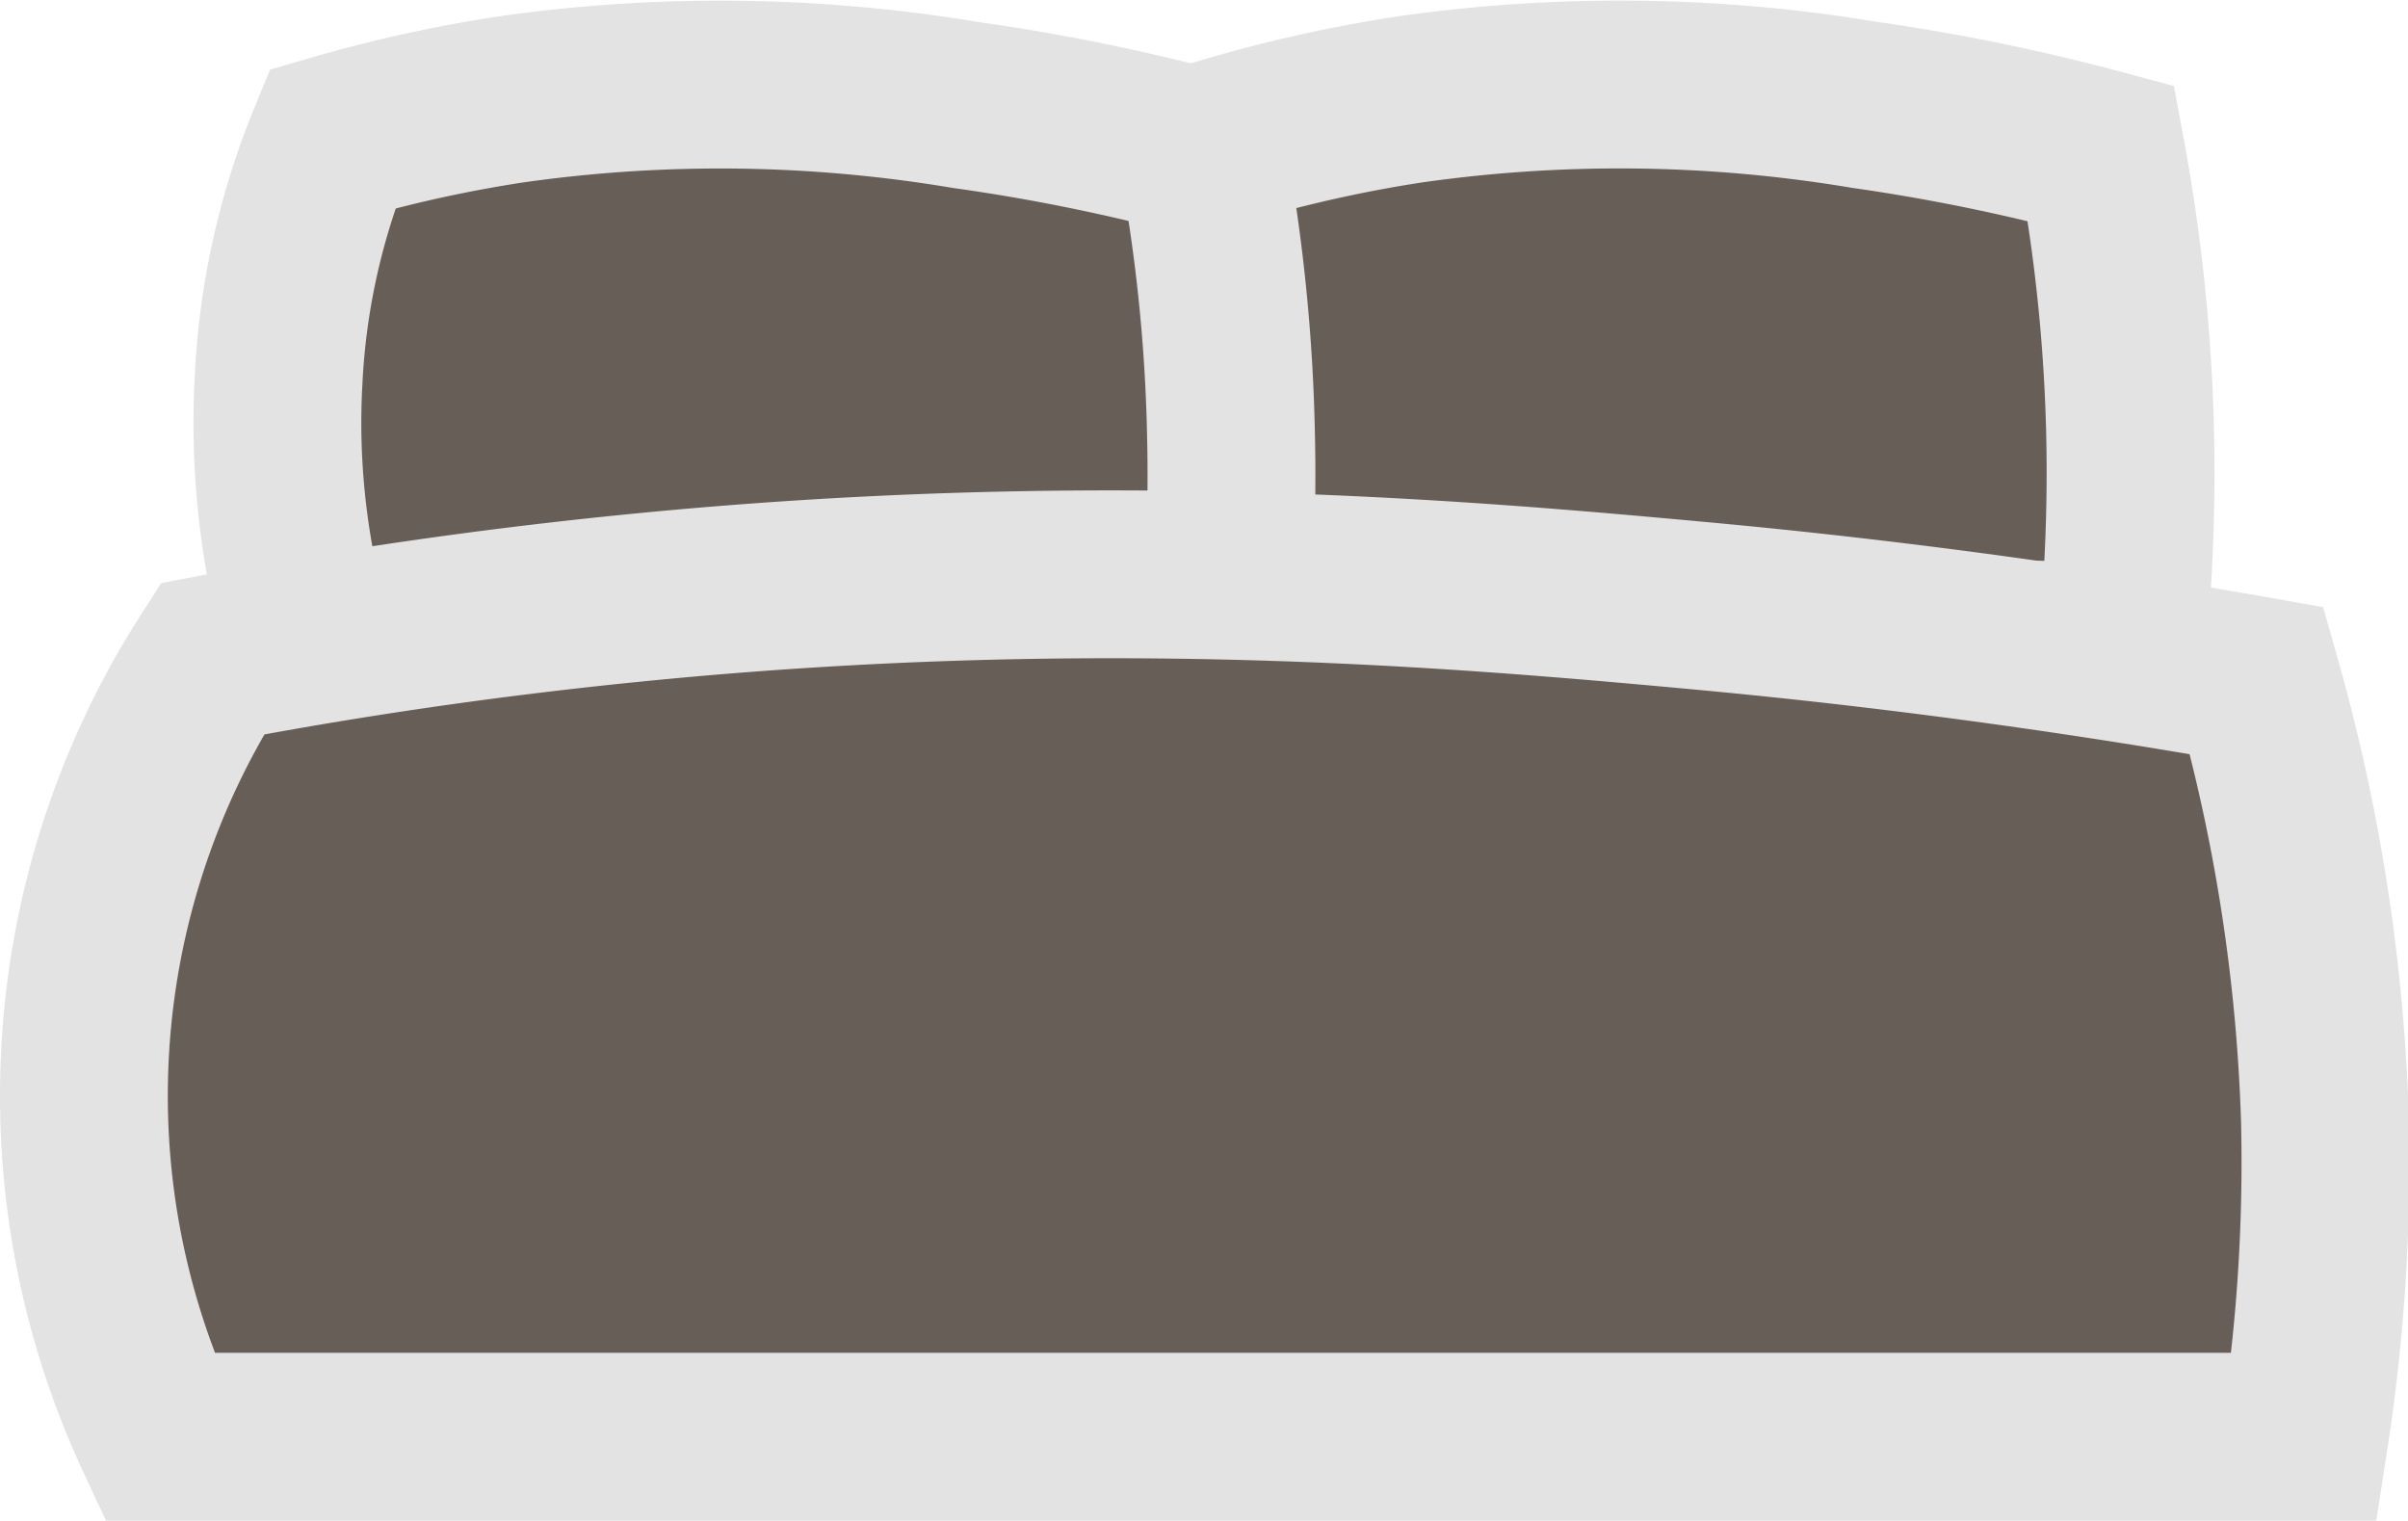 <svg xmlns="http://www.w3.org/2000/svg" viewBox="0 0 114.78 72.48"><defs><style>.cls-1{fill:#675f57;stroke:#e3e3e3;stroke-miterlimit:10;stroke-width:8px;}</style></defs><g id="Слой_2" data-name="Слой 2"><g id="Слой_1-2" data-name="Слой 1"><path class="cls-1" d="M101.16,30.73H57.62a36.66,36.66,0,0,1-1.48-12.64A34.33,34.33,0,0,1,58.69,6.62a65.85,65.85,0,0,1,8.5-1.88A70.76,70.76,0,0,1,88.89,5a94.57,94.57,0,0,1,11.26,2.31,83.18,83.18,0,0,1,1.39,13.59A85.88,85.88,0,0,1,101.16,30.73Z"/><path class="cls-1" d="M58.3,30.73H14.76a37.17,37.17,0,0,1-1.48-12.64A34.52,34.52,0,0,1,15.84,6.62a65.85,65.85,0,0,1,8.5-1.88A70.76,70.76,0,0,1,46,5,94.57,94.57,0,0,1,57.3,7.29a82.21,82.21,0,0,1,1.38,13.59A81.55,81.55,0,0,1,58.3,30.73Z"/><path class="cls-1" d="M109.84,68.48H7.6A38.49,38.49,0,0,1,10.12,31.4c4.82-.92,11.68-2.06,20-2.89,22.05-2.21,39.4-.7,51,.37,6.82.63,15.85,1.69,26.45,3.56a86.39,86.39,0,0,1,3.25,20.89A85.59,85.59,0,0,1,109.84,68.48Z"/></g></g></svg>